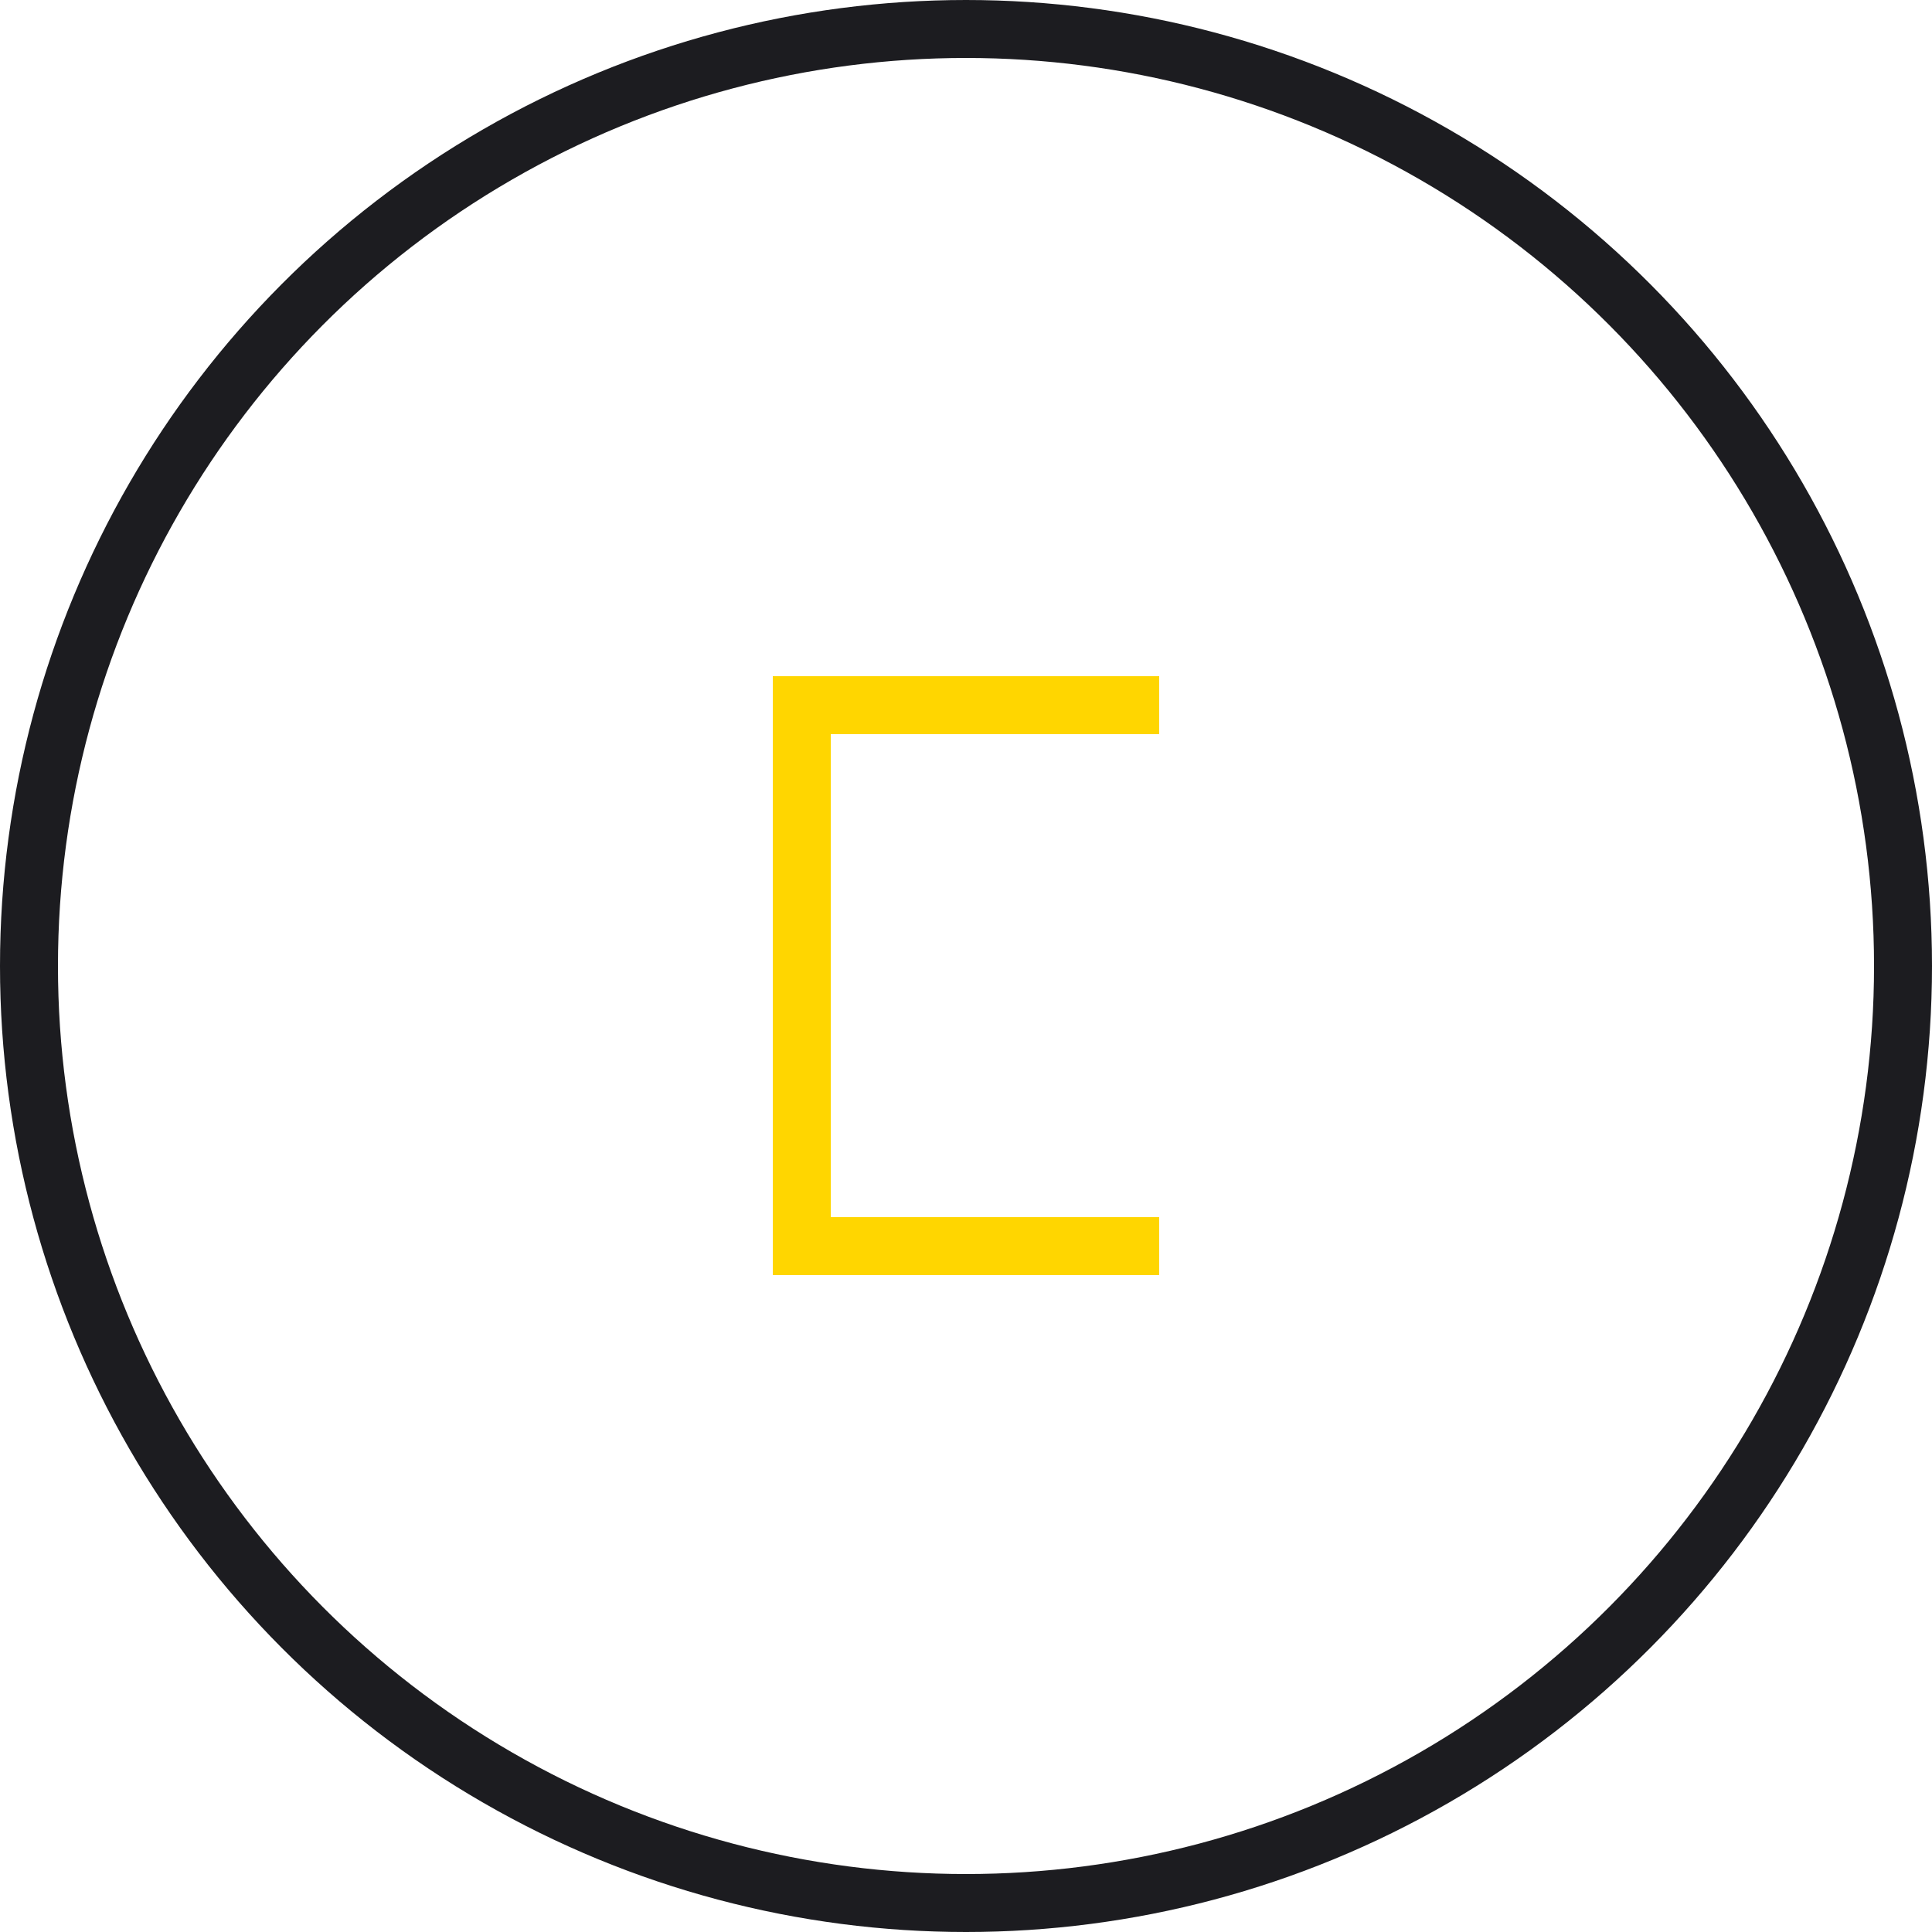 <svg width="50" height="50" viewBox="0 0 50 50" fill="none" xmlns="http://www.w3.org/2000/svg">
<circle cx="25" cy="25" r="24.25" stroke="#1C1C20" stroke-width="1.5"/>
<line x1="20.75" y1="18" x2="20.75" y2="33" stroke="#FFD600" stroke-width="1.5"/>
<line x1="20" y1="18.25" x2="30" y2="18.25" stroke="#FFD600" stroke-width="1.5"/>
<line x1="20" y1="32.25" x2="30" y2="32.25" stroke="#FFD600" stroke-width="1.5"/>
</svg>
